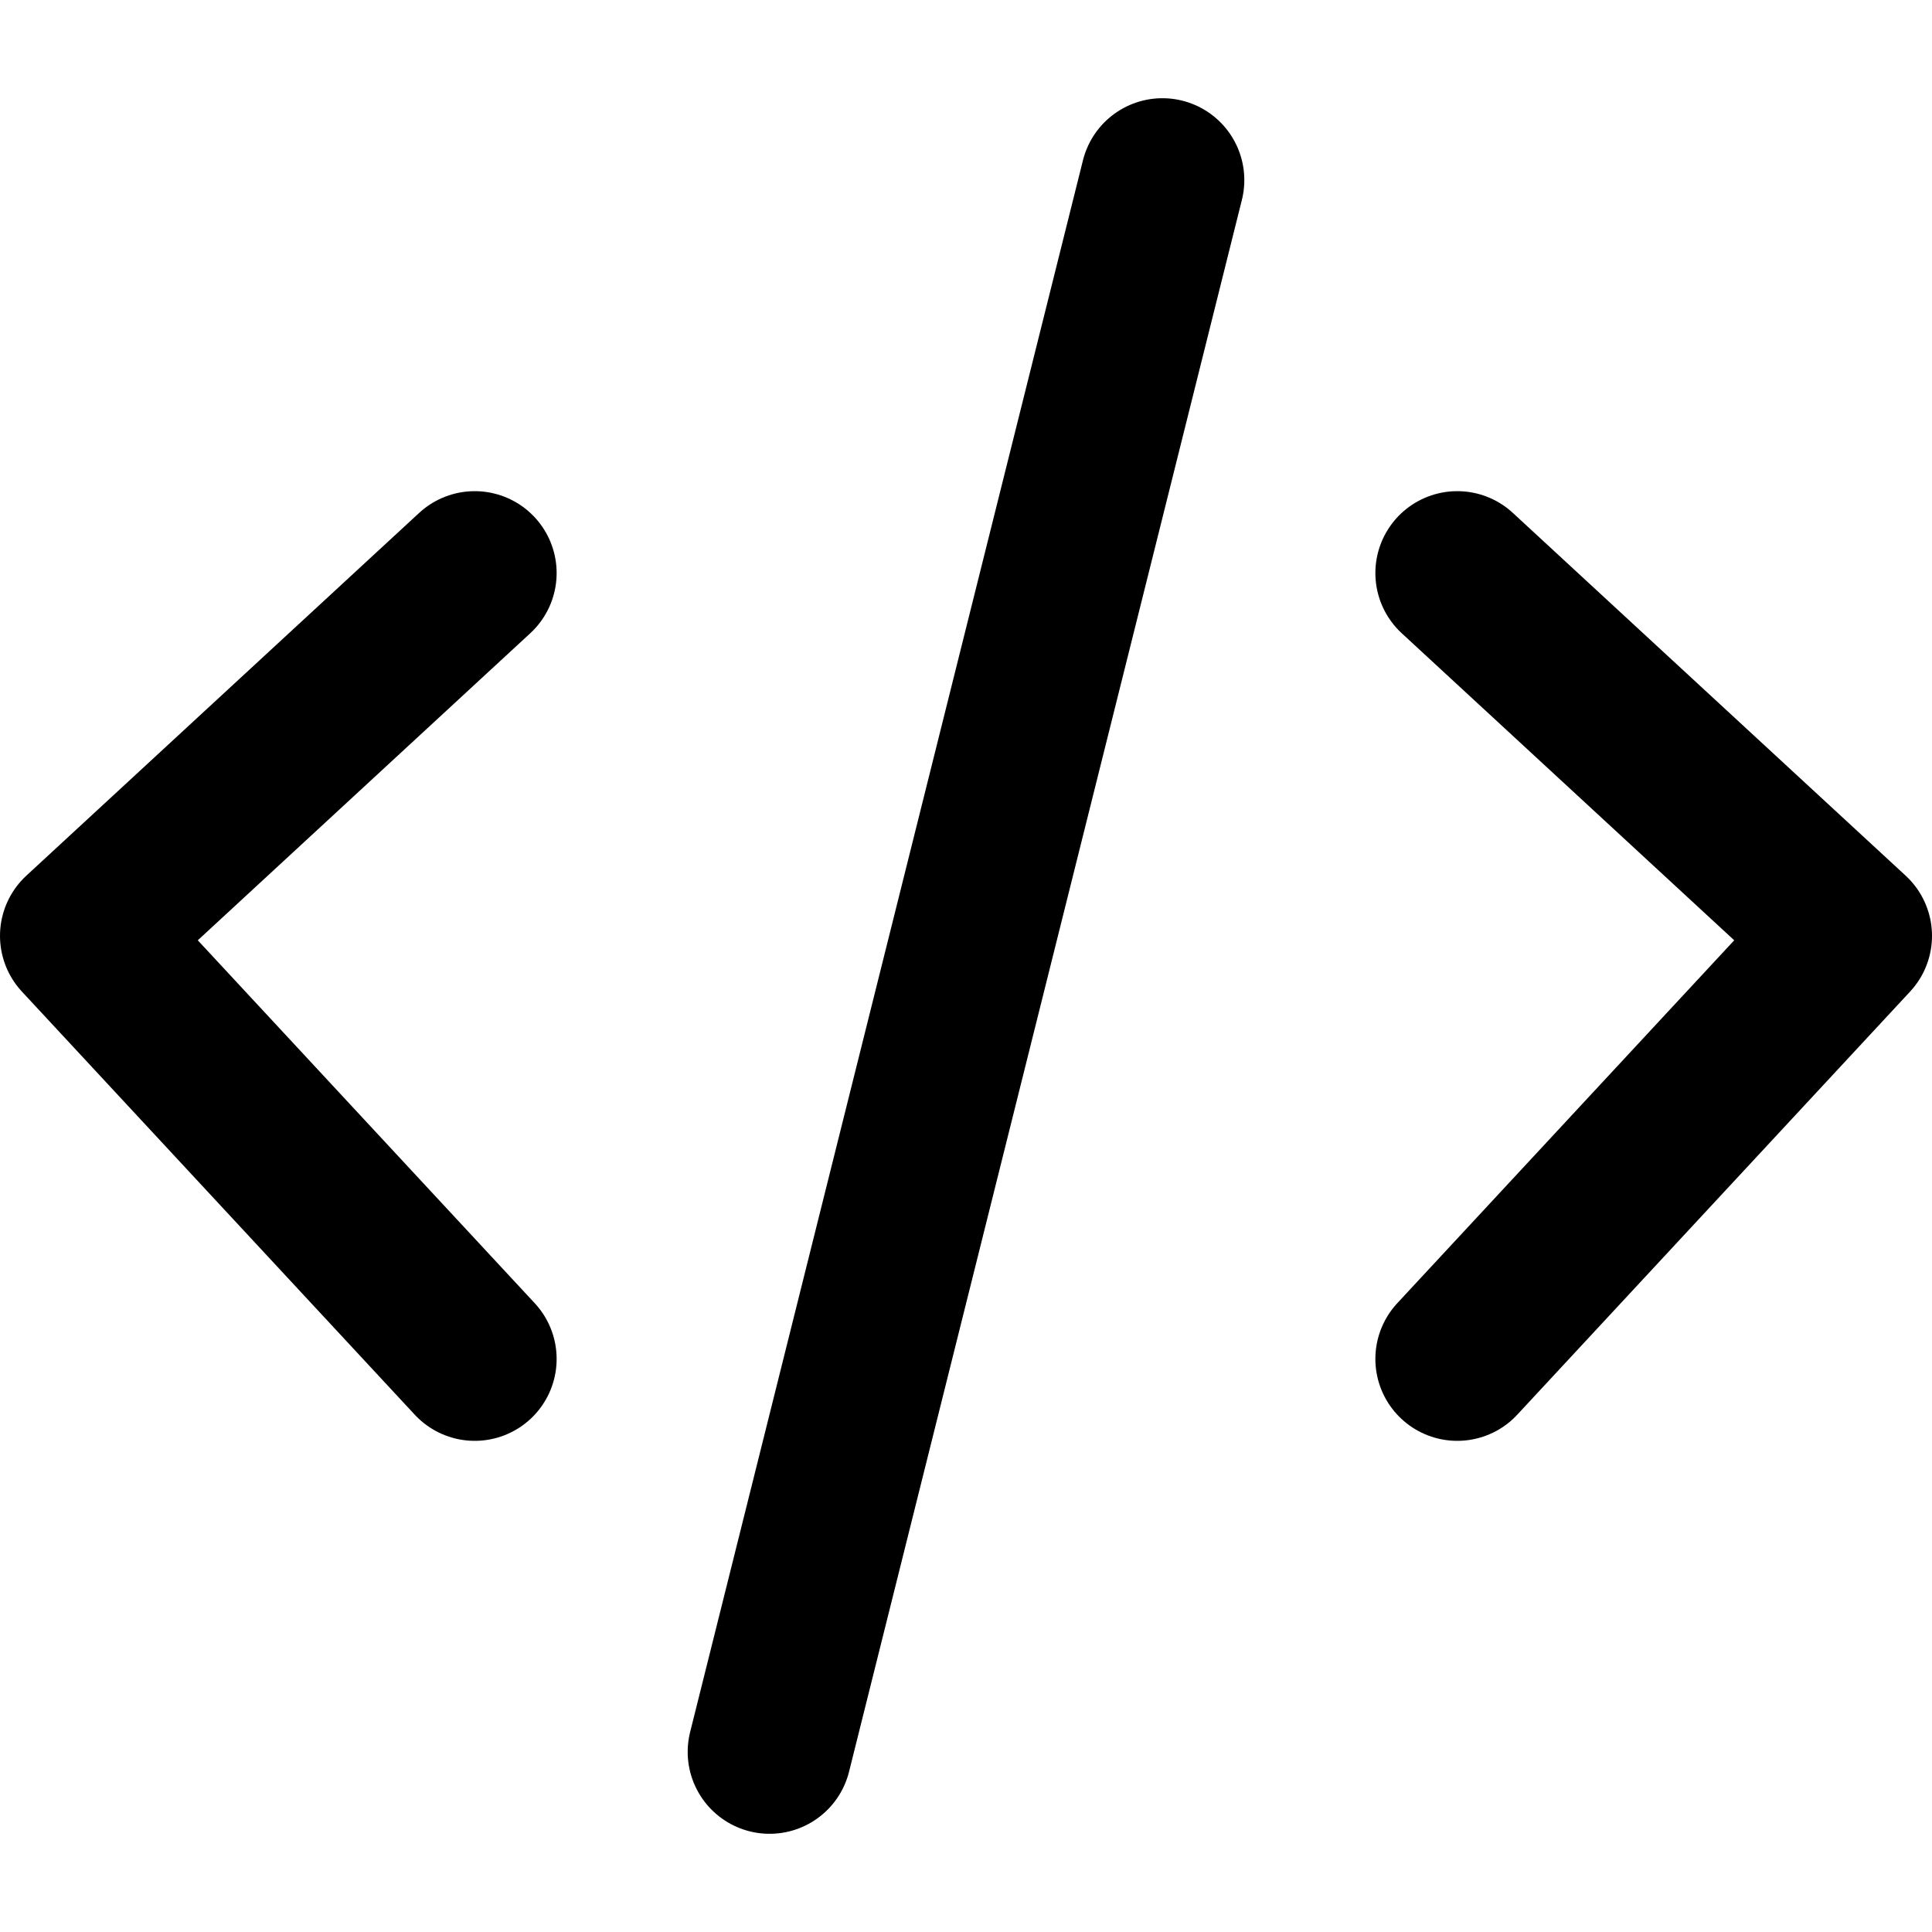 <svg width="600" height="600" viewBox="0 0 18 18" fill="none" xmlns="http://www.w3.org/2000/svg"><path d="M4.423 5.339l-3.66 3.38 3.66 3.942m9.154-7.322l3.66 3.38-3.66 3.942M10.83 1.678L7.17 16.322" stroke="#000" stroke-width="1.526" stroke-linecap="round" stroke-linejoin="round"/></svg>